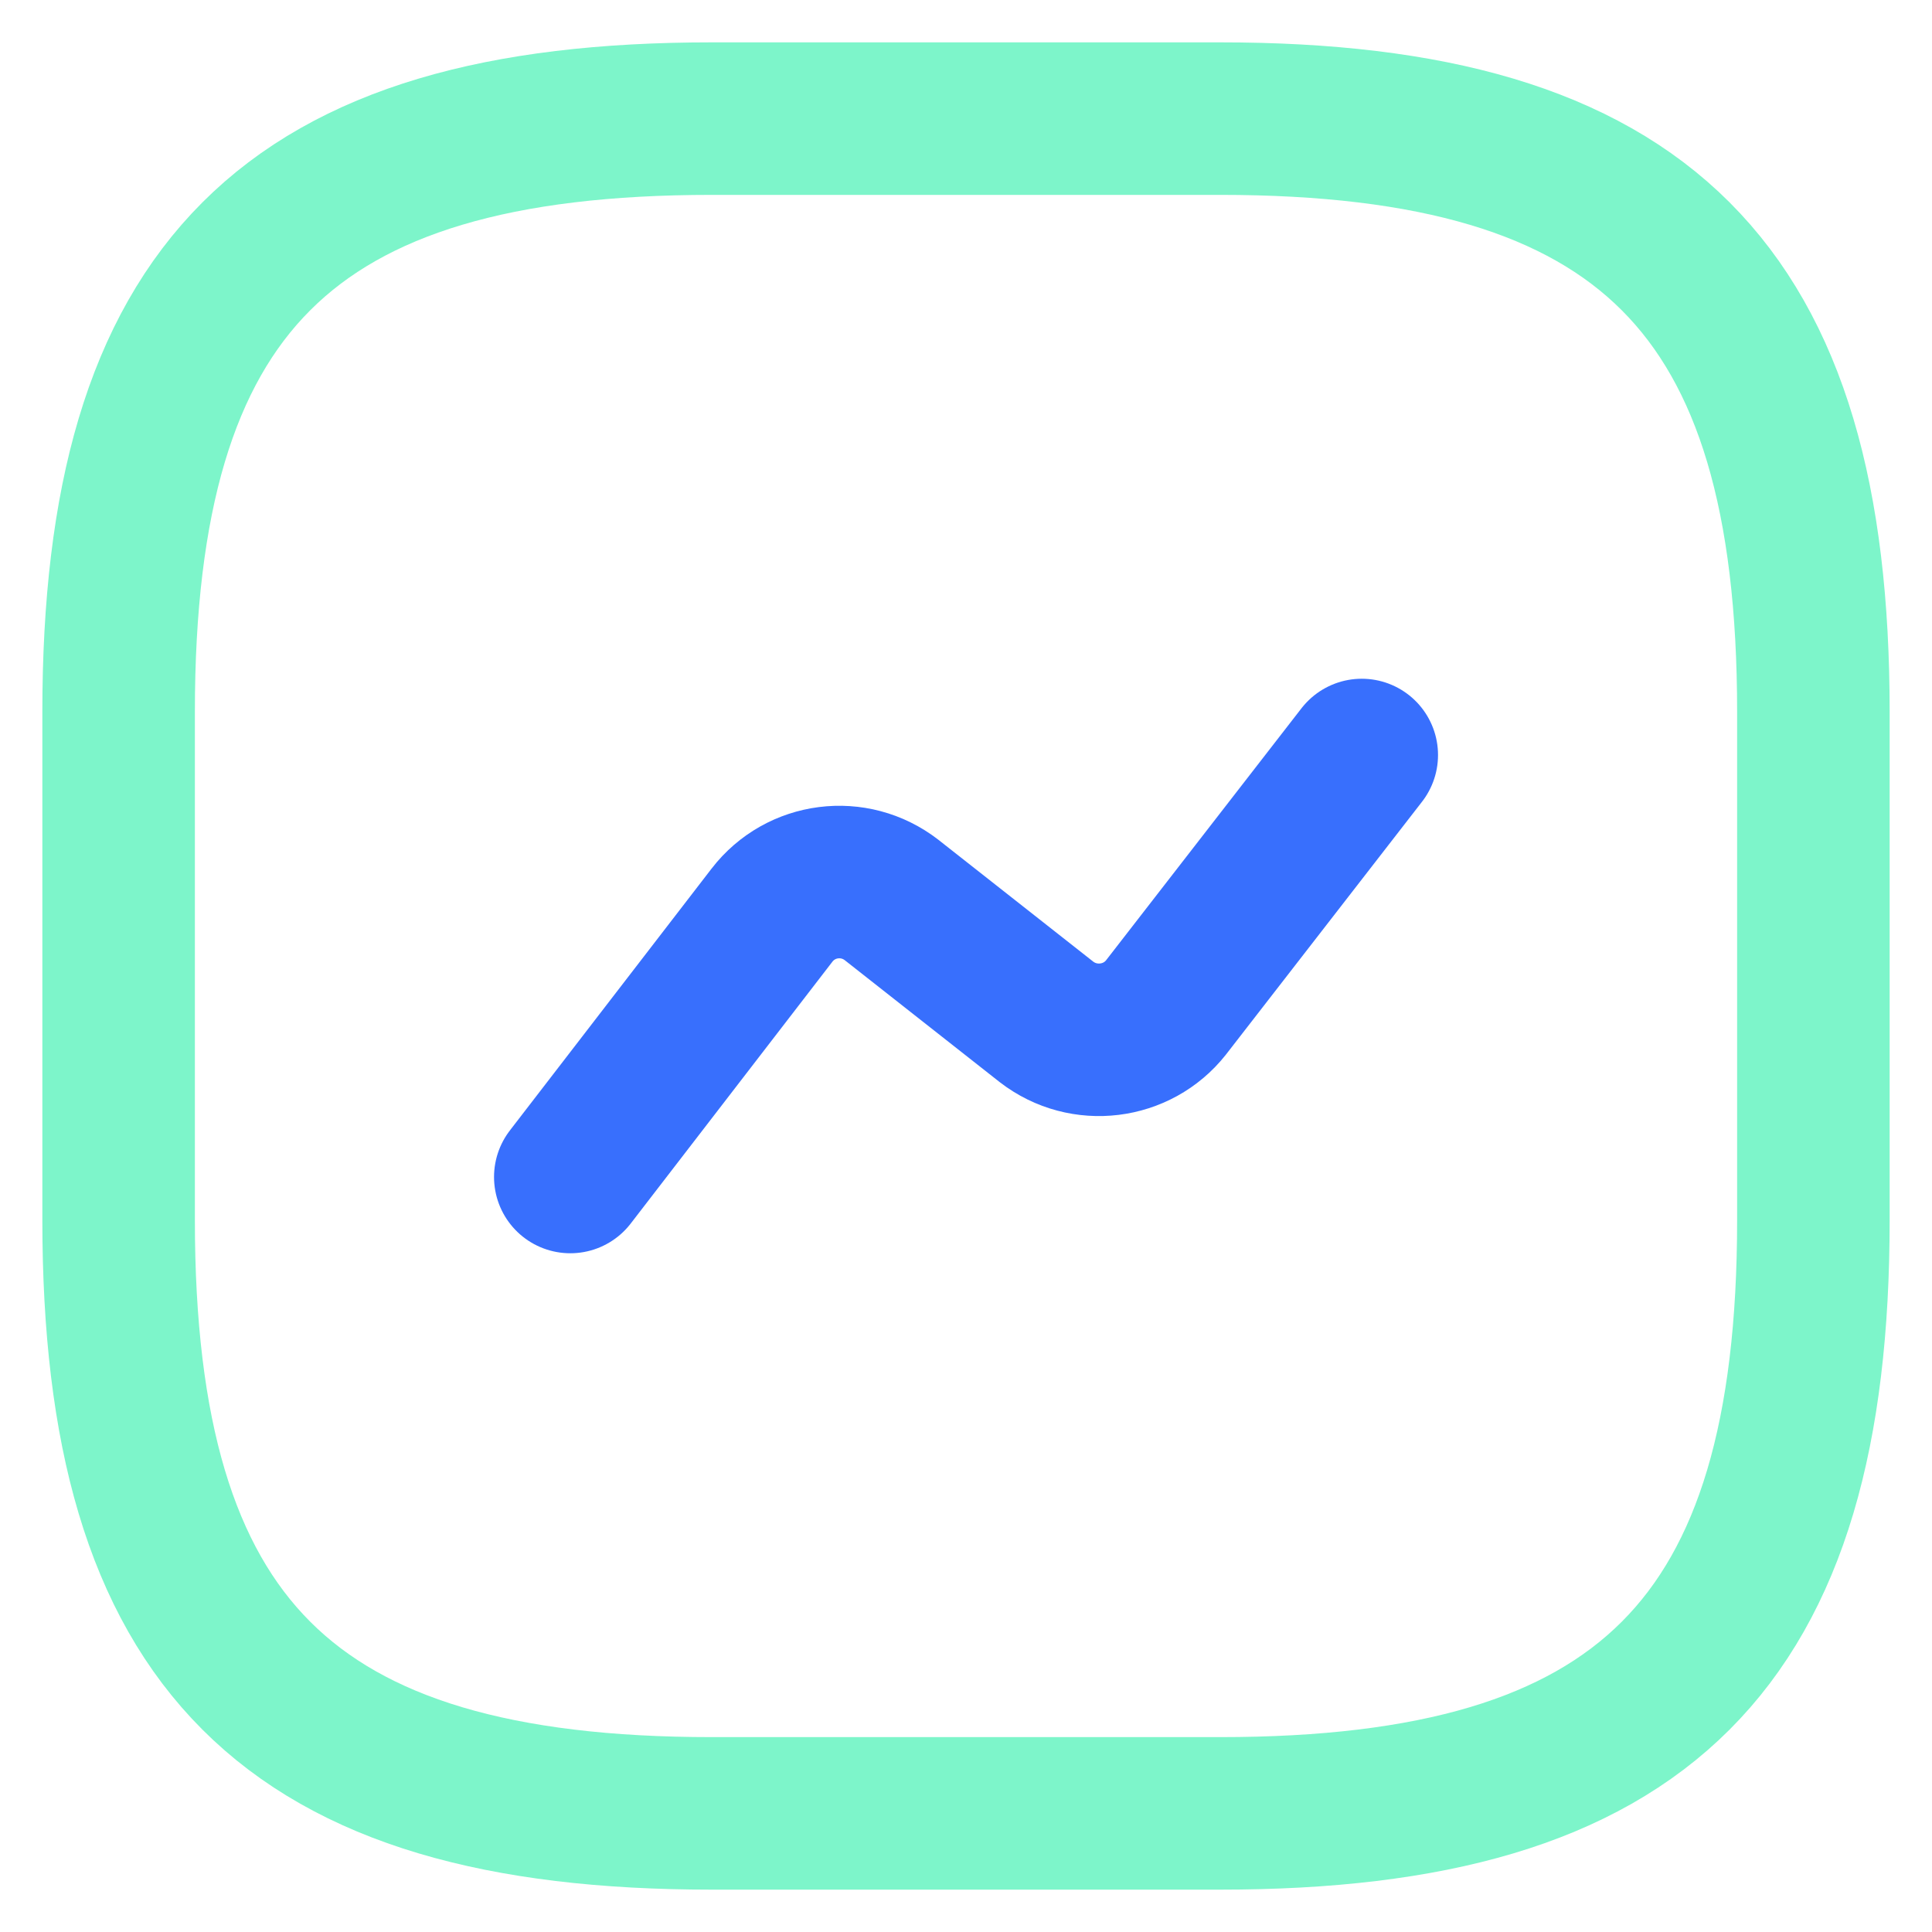 <svg width="38" height="38" viewBox="0 0 38 38" fill="none" xmlns="http://www.w3.org/2000/svg">
<path d="M14 35.667H24C32.333 35.667 35.667 32.333 35.667 24V14C35.667 5.667 32.333 2.333 24 2.333H14C5.667 2.333 2.333 5.667 2.333 14V24C2.333 32.333 5.667 35.667 14 35.667Z" stroke="#7DF5CA" stroke-width="3" stroke-linecap="round" stroke-linejoin="round"/>
<path d="M11.217 23.15L15.184 18C15.75 17.266 16.8 17.133 17.534 17.7L20.584 20.1C21.317 20.666 22.367 20.533 22.933 19.816L26.784 14.85" stroke="#386FFD" stroke-width="3" stroke-linecap="round" stroke-linejoin="round"/>
</svg>
